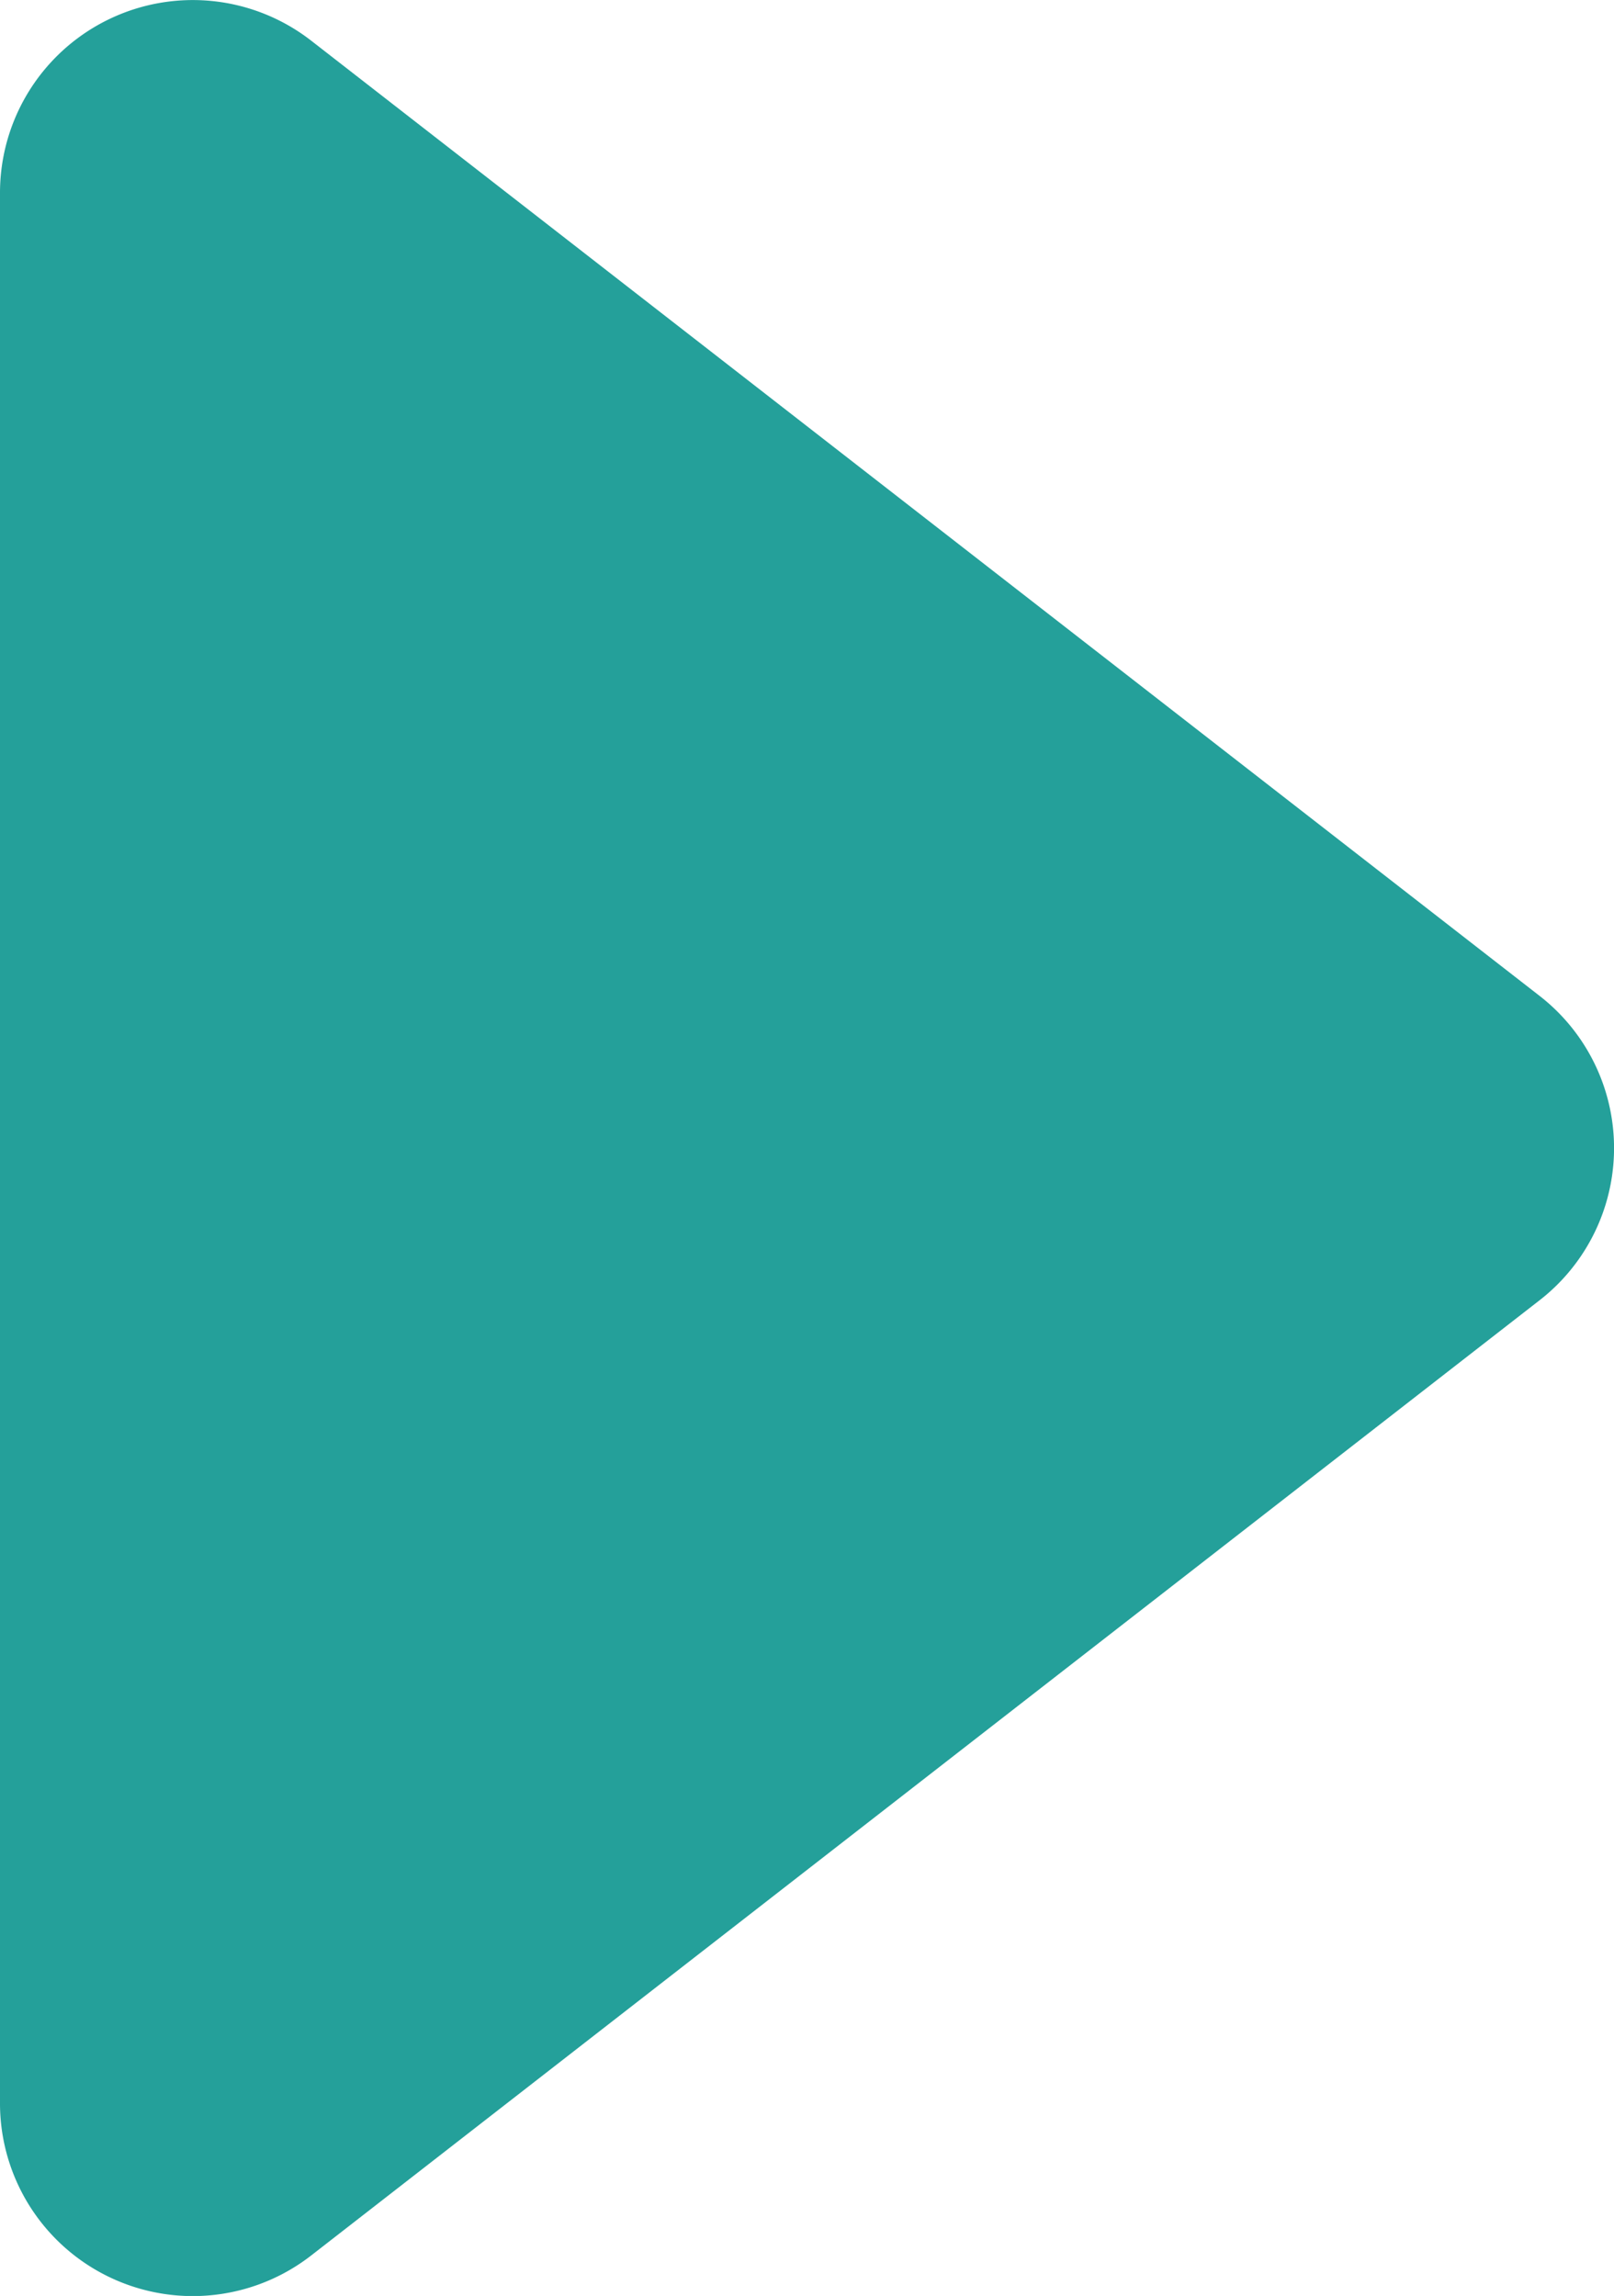 <svg xmlns="http://www.w3.org/2000/svg" width="8.371" height="11.91" viewBox="0 0 8.371 11.91">
  <path id="多边形_23" data-name="多边形 23" d="M6.211,1.015a1,1,0,0,1,1.579,0l4.955,6.371A1,1,0,0,1,11.955,9H2.045a1,1,0,0,1-.789-1.614Z" transform="translate(9 -1.045) rotate(90)" fill="#24a09a"/>
</svg>
